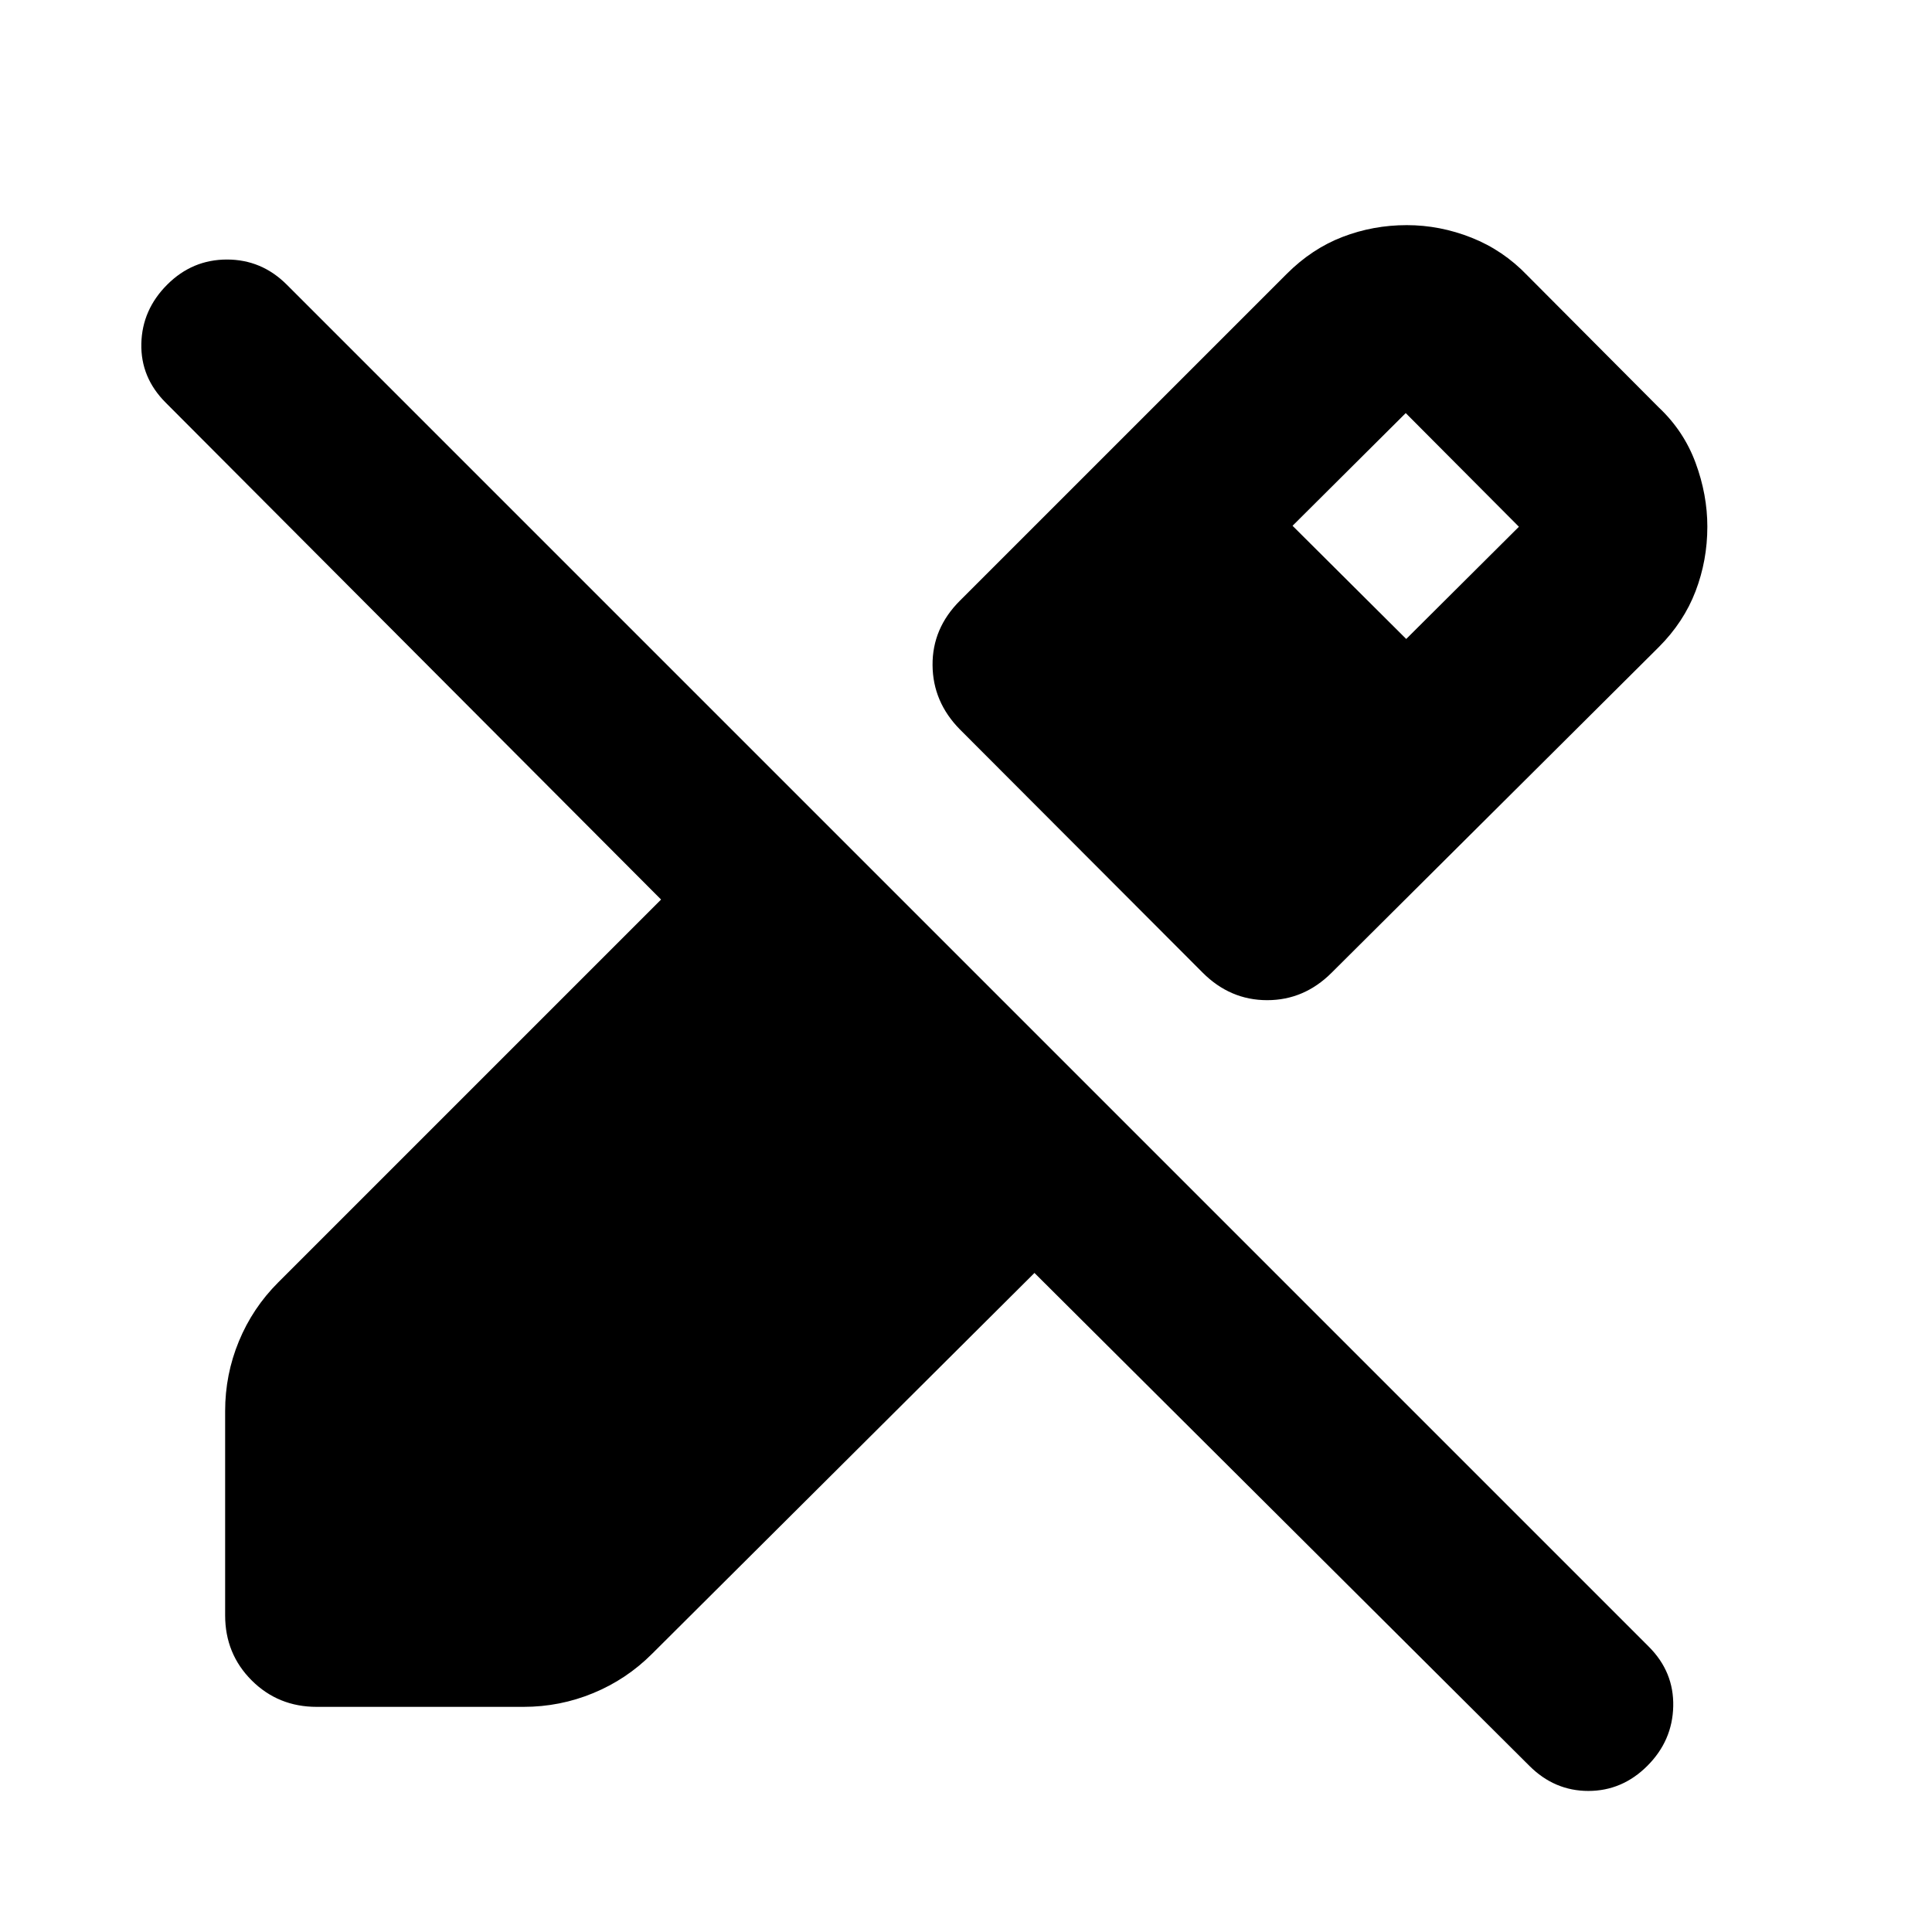 <svg xmlns="http://www.w3.org/2000/svg" height="24" viewBox="0 -960 960 960" width="24"><path d="M848.37-698.26q0 16.72-5.86 32.05-5.86 15.34-18.34 27.82L661.72-476.7q-13.68 13.68-32.07 13.68t-32.06-13.68L476.93-597.59q-13.43-13.67-13.55-31.94-.12-18.27 13.55-31.95l162.46-162.45q12.48-12.48 27.7-18.34 15.21-5.86 31.93-5.86 16.48 0 32.2 6.24 15.71 6.24 27.67 18.72l65.28 65.56q12.48 11.72 18.34 27.56 5.86 15.83 5.86 31.79ZM759.93-82.57 514.02-327.48 324-138.22q-12.67 12.68-29.21 19.51-16.53 6.84-34.68 6.84H157.37q-19.15 0-32.33-13.17-13.17-13.18-13.17-32.33v-101.5q0-18.15 6.84-34.68 6.83-16.54 19.51-29.21l190.26-190.26L82.33-759.93q-12.48-12.48-12.1-29.32.38-16.84 12.86-29.32 12.48-12.47 29.69-12.47 17.22 0 29.7 12.47l676.85 676.85q12.47 12.48 12.09 29.58-.38 17.1-12.85 29.57-12.48 12.48-29.32 12.48t-29.32-12.48ZM698.74-642.5l56-55.76-56.24-56.48-56.24 56 56.48 56.24Z"/></svg>